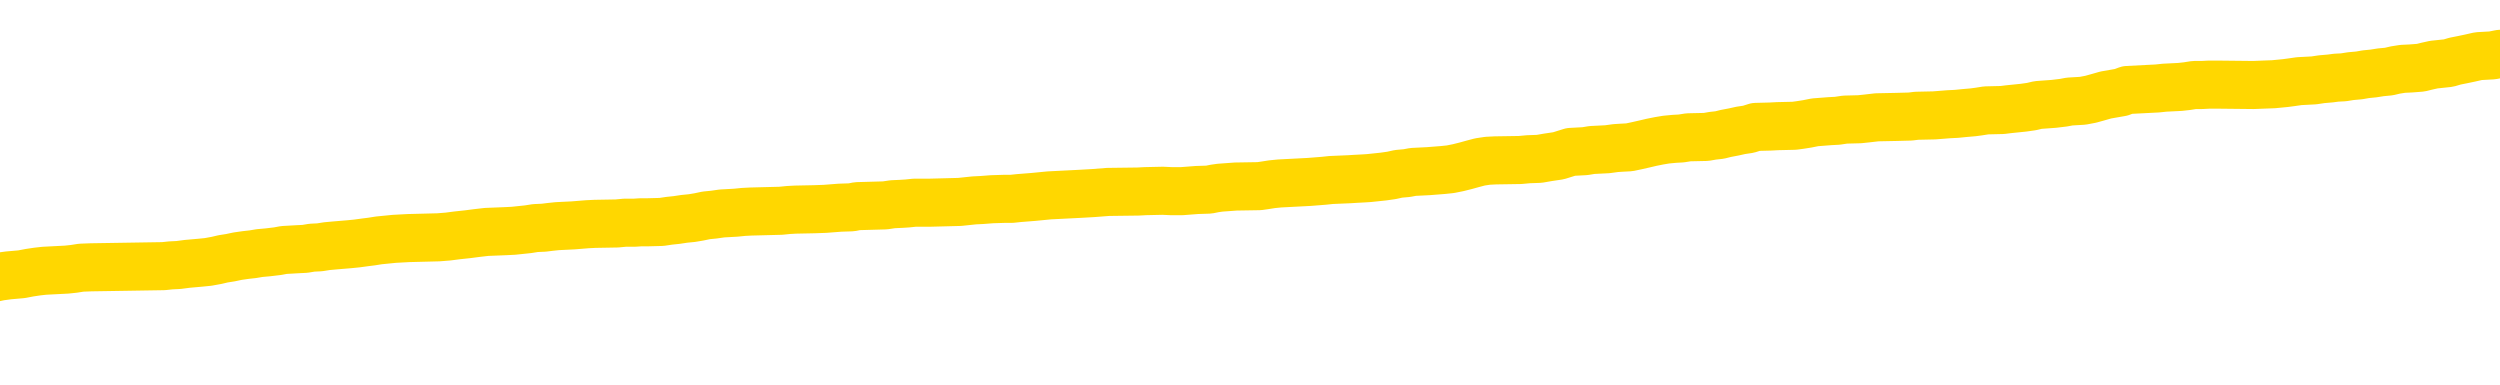 <svg xmlns="http://www.w3.org/2000/svg" version="1.1" viewBox="0 0 6500 1000">
	<path fill="none" stroke="gold" stroke-width="125" stroke-linecap="round" stroke-linejoin="round" d="M0 278718  L-1304524 278718 L-1304339 278717 L-1303849 278714 L-1303556 278713 L-1303244 278711 L-1303010 278709 L-1302957 278707 L-1302897 278704 L-1302744 278703 L-1302704 278700 L-1302571 278699 L-1302278 278698 L-1301738 278698 L-1301128 278697 L-1301080 278697 L-1300439 278695 L-1300406 278695 L-1299881 278695 L-1299748 278694 L-1299358 278691 L-1299030 278689 L-1298912 278686 L-1298701 278684 L-1297984 278684 L-1297414 278683 L-1297307 278683 L-1297133 278681 L-1296911 278679 L-1296510 278678 L-1296484 278675 L-1295556 278672 L-1295469 278670 L-1295386 278667 L-1295316 278665 L-1295019 278664 L-1294867 278661 L-1292977 278662 L-1292876 278662 L-1292614 278662 L-1292320 278664 L-1292179 278661 L-1291930 278661 L-1291894 278660 L-1291736 278658 L-1291272 278656 L-1291019 278655 L-1290807 278652 L-1290556 278651 L-1290207 278650 L-1289280 278647 L-1289186 278645 L-1288775 278643 L-1287604 278641 L-1286415 278639 L-1286323 278637 L-1286296 278634 L-1286029 278632 L-1285730 278629 L-1285602 278627 L-1285564 278624 L-1284750 278624 L-1284366 278625 L-1283305 278627 L-1283244 278627 L-1282979 278652 L-1282508 278676 L-1282315 278700 L-1282052 278725 L-1281715 278723 L-1281579 278722 L-1281124 278721 L-1280380 278719 L-1280363 278718 L-1280198 278716 L-1280129 278716 L-1279613 278714 L-1278585 278714 L-1278388 278713 L-1277900 278712 L-1277538 278711 L-1277129 278711 L-1276744 278712 L-1275040 278712 L-1274942 278712 L-1274870 278712 L-1274809 278712 L-1274625 278711 L-1274288 278711 L-1273648 278709 L-1273571 278708 L-1273509 278708 L-1273323 278707 L-1273243 278707 L-1273066 278705 L-1273047 278704 L-1272817 278704 L-1272429 278703 L-1271540 278703 L-1271501 278702 L-1271413 278700 L-1271385 278698 L-1270377 278697 L-1270227 278694 L-1270203 278693 L-1270070 278691 L-1270031 278690 L-1268772 278689 L-1268714 278689 L-1268175 278688 L-1268122 278688 L-1268076 278688 L-1267680 278686 L-1267541 278685 L-1267341 278684 L-1267194 278684 L-1267030 278684 L-1266753 278685 L-1266394 278685 L-1265842 278684 L-1265197 278683 L-1264938 278680 L-1264784 278679 L-1264383 278678 L-1264343 278676 L-1264223 278675 L-1264161 278676 L-1264147 278676 L-1264053 278676 L-1263760 278675 L-1263609 278670 L-1263278 278667 L-1263200 278665 L-1263125 278664 L-1262898 278660 L-1262832 278657 L-1262604 278655 L-1262551 278652 L-1262387 278651 L-1261381 278650 L-1261198 278648 L-1260647 278647 L-1260254 278645 L-1259856 278643 L-1259006 278641 L-1258928 278639 L-1258349 278638 L-1257907 278638 L-1257666 278637 L-1257509 278637 L-1257108 278634 L-1257088 278634 L-1256643 278633 L-1256237 278632 L-1256102 278629 L-1255926 278627 L-1255790 278624 L-1255540 278622 L-1254540 278620 L-1254458 278619 L-1254322 278618 L-1254284 278617 L-1253394 278615 L-1253178 278614 L-1252735 278613 L-1252617 278612 L-1252561 278610 L-1251884 278610 L-1251784 278609 L-1251755 278609 L-1250413 278608 L-1250008 278606 L-1249968 278605 L-1249040 278604 L-1248942 278603 L-1248809 278601 L-1248405 278600 L-1248378 278599 L-1248285 278598 L-1248069 278596 L-1247658 278594 L-1246504 278591 L-1246213 278589 L-1246184 278586 L-1245576 278585 L-1245326 278582 L-1245306 278581 L-1244377 278580 L-1244325 278577 L-1244203 278576 L-1244185 278573 L-1244030 278572 L-1243854 278570 L-1243718 278568 L-1243661 278567 L-1243553 278566 L-1243468 278565 L-1243235 278563 L-1243160 278562 L-1242851 278561 L-1242734 278559 L-1242564 278558 L-1242473 278557 L-1242370 278557 L-1242347 278556 L-1242270 278556 L-1242172 278553 L-1241805 278552 L-1241700 278551 L-1241197 278549 L-1240745 278548 L-1240707 278547 L-1240683 278545 L-1240642 278544 L-1240513 278543 L-1240412 278542 L-1239971 278540 L-1239689 278539 L-1239096 278538 L-1238966 278537 L-1238691 278534 L-1238539 278533 L-1238386 278532 L-1238301 278529 L-1238223 278528 L-1238037 278526 L-1237986 278526 L-1237959 278525 L-1237879 278524 L-1237856 278523 L-1237573 278520 L-1236969 278518 L-1235973 278516 L-1235675 278515 L-1234942 278514 L-1234697 278512 L-1234607 278511 L-1234030 278510 L-1233331 278509 L-1232579 278507 L-1232261 278506 L-1231878 278504 L-1231801 278502 L-1231166 278501 L-1230981 278500 L-1230893 278500 L-1230763 278500 L-1230451 278498 L-1230401 278497 L-1230259 278496 L-1230238 278495 L-1229270 278493 L-1228724 278492 L-1228246 278492 L-1228185 278492 L-1227861 278492 L-1227840 278491 L-1227778 278491 L-1227568 278490 L-1227491 278488 L-1227436 278487 L-1227414 278486 L-1227374 278485 L-1227359 278483 L-1226601 278482 L-1226585 278481 L-1225786 278479 L-1225633 278478 L-1224728 278477 L-1224222 278476 L-1223992 278473 L-1223951 278473 L-1223836 278472 L-1223659 278471 L-1222905 278472 L-1222770 278471 L-1222606 278469 L-1222288 278468 L-1222112 278465 L-1221090 278463 L-1221066 278460 L-1220815 278459 L-1220602 278457 L-1219968 278455 L-1219730 278453 L-1219698 278450 L-1219520 278448 L-1219439 278445 L-1219350 278444 L-1219285 278441 L-1218845 278439 L-1218822 278438 L-1218281 278436 L-1218025 278435 L-1217530 278434 L-1216653 278432 L-1216616 278431 L-1216563 278430 L-1216522 278429 L-1216405 278427 L-1216129 278426 L-1215921 278424 L-1215724 278421 L-1215701 278419 L-1215651 278416 L-1215611 278415 L-1215534 278413 L-1214936 278411 L-1214876 278410 L-1214772 278408 L-1214618 278407 L-1213986 278406 L-1213306 278405 L-1213003 278402 L-1212656 278401 L-1212458 278399 L-1212410 278397 L-1212090 278396 L-1211462 278394 L-1211315 278393 L-1211279 278392 L-1211221 278391 L-1211145 278388 L-1210903 278388 L-1210815 278387 L-1210721 278385 L-1210427 278384 L-1210293 278383 L-1210233 278382 L-1210196 278379 L-1209924 278379 L-1208918 278378 L-1208742 278377 L-1208691 278377 L-1208399 278375 L-1208206 278373 L-1207873 278372 L-1207367 278370 L-1206805 278368 L-1206790 278365 L-1206773 278364 L-1206673 278361 L-1206558 278359 L-1206519 278356 L-1206481 278355 L-1206416 278355 L-1206388 278354 L-1206249 278355 L-1205956 278355 L-1205906 278355 L-1205801 278355 L-1205536 278354 L-1205071 278352 L-1204927 278352 L-1204872 278350 L-1204815 278349 L-1204624 278347 L-1204259 278346 L-1204044 278346 L-1203850 278346 L-1203792 278346 L-1203733 278344 L-1203579 278342 L-1203309 278341 L-1202879 278347 L-1202864 278347 L-1202787 278346 L-1202723 278345 L-1202593 278336 L-1202570 278335 L-1202286 278333 L-1202238 278332 L-1202183 278331 L-1201721 278330 L-1201682 278330 L-1201641 278328 L-1201451 278327 L-1200971 278326 L-1200484 278325 L-1200467 278323 L-1200429 278322 L-1200173 278321 L-1200095 278318 L-1199866 278317 L-1199850 278314 L-1199555 278312 L-1199113 278311 L-1198666 278309 L-1198161 278308 L-1198007 278307 L-1197721 278305 L-1197681 278303 L-1197350 278302 L-1197128 278300 L-1196611 278298 L-1196535 278297 L-1196287 278294 L-1196093 278292 L-1196033 278290 L-1195256 278289 L-1195182 278289 L-1194952 278288 L-1194935 278288 L-1194873 278286 L-1194678 278285 L-1194214 278285 L-1194190 278284 L-1194061 278284 L-1192760 278284 L-1192743 278284 L-1192666 278283 L-1192572 278283 L-1192355 278283 L-1192203 278281 L-1192025 278283 L-1191971 278284 L-1191684 278285 L-1191644 278285 L-1191274 278285 L-1190834 278285 L-1190651 278285 L-1190330 278284 L-1190035 278284 L-1189589 278281 L-1189517 278280 L-1189055 278278 L-1188617 278276 L-1188435 278275 L-1186981 278272 L-1186849 278271 L-1186392 278269 L-1186166 278267 L-1185779 278265 L-1185263 278262 L-1184309 278260 L-1183514 278257 L-1182840 278256 L-1182414 278253 L-1182103 278252 L-1181873 278248 L-1181190 278245 L-1181177 278241 L-1180967 278236 L-1180945 278234 L-1180771 278232 L-1179821 278231 L-1179553 278228 L-1178737 278227 L-1178427 278224 L-1178389 278223 L-1178332 278220 L-1177715 278219 L-1177077 278217 L-1175451 278215 L-1174777 278214 L-1174135 278214 L-1174058 278214 L-1174001 278214 L-1173966 278214 L-1173937 278213 L-1173825 278210 L-1173808 278209 L-1173785 278208 L-1173631 278206 L-1173578 278204 L-1173500 278203 L-1173381 278201 L-1173283 278200 L-1173166 278199 L-1172896 278196 L-1172626 278195 L-1172609 278192 L-1172409 278191 L-1172262 278189 L-1172035 278187 L-1171901 278186 L-1171593 278185 L-1171533 278184 L-1171179 278181 L-1170831 278180 L-1170730 278179 L-1170666 278176 L-1170606 278175 L-1170221 278172 L-1169840 278171 L-1169736 278170 L-1169476 278168 L-1169205 278166 L-1169046 278165 L-1169013 278163 L-1168951 278162 L-1168810 278161 L-1168626 278159 L-1168581 278158 L-1168293 278158 L-1168277 278157 L-1168044 278157 L-1167983 278156 L-1167945 278156 L-1167365 278154 L-1167231 278153 L-1167208 278148 L-1167190 278139 L-1167172 278129 L-1167156 278119 L-1167132 278109 L-1167116 278101 L-1167094 278092 L-1167078 278083 L-1167054 278078 L-1167038 278073 L-1167016 278069 L-1166999 278067 L-1166950 278063 L-1166878 278059 L-1166844 278053 L-1166820 278048 L-1166784 278043 L-1166743 278038 L-1166706 278035 L-1166690 278030 L-1166666 278026 L-1166629 278024 L-1166612 278020 L-1166589 278017 L-1166571 278015 L-1166552 278012 L-1166536 278010 L-1166507 278006 L-1166481 278002 L-1166436 278001 L-1166419 277998 L-1166377 277997 L-1166329 277994 L-1166259 277992 L-1166243 277989 L-1166227 277987 L-1166165 277986 L-1166126 277984 L-1166087 277983 L-1165921 277982 L-1165856 277980 L-1165840 277979 L-1165795 277977 L-1165737 277975 L-1165524 277974 L-1165491 277973 L-1165449 277972 L-1165370 277970 L-1164833 277969 L-1164755 277968 L-1164651 277965 L-1164562 277964 L-1164386 277963 L-1164035 277961 L-1163879 277960 L-1163442 277959 L-1163285 277958 L-1163155 277956 L-1162451 277954 L-1162250 277953 L-1161289 277950 L-1160807 277949 L-1160708 277949 L-1160616 277947 L-1160371 277946 L-1160297 277945 L-1159855 277942 L-1159759 277941 L-1159744 277940 L-1159727 277939 L-1159703 277937 L-1159237 277936 L-1159020 277935 L-1158880 277933 L-1158586 277932 L-1158498 277931 L-1158456 277930 L-1158427 277928 L-1158254 277927 L-1158195 277926 L-1158119 277925 L-1158038 277923 L-1157969 277923 L-1157659 277922 L-1157574 277921 L-1157360 277919 L-1157325 277918 L-1156642 277917 L-1156543 277916 L-1156338 277914 L-1156291 277913 L-1156013 277912 L-1155951 277911 L-1155934 277908 L-1155856 277907 L-1155548 277904 L-1155523 277903 L-1155470 277900 L-1155447 277899 L-1155324 277898 L-1155189 277895 L-1154944 277894 L-1154819 277894 L-1154172 277893 L-1154156 277893 L-1154131 277893 L-1153951 277890 L-1153875 277889 L-1153783 277888 L-1153355 277886 L-1152939 277885 L-1152546 277883 L-1152468 277881 L-1152449 277880 L-1152085 277879 L-1151849 277878 L-1151621 277876 L-1151308 277875 L-1151230 277874 L-1151149 277871 L-1150971 277869 L-1150955 277867 L-1150690 277865 L-1150610 277864 L-1150380 277862 L-1150154 277861 L-1149838 277861 L-1149663 277860 L-1149302 277860 L-1148910 277859 L-1148841 277856 L-1148777 277855 L-1148636 277852 L-1148585 277851 L-1148483 277848 L-1147981 277847 L-1147784 277846 L-1147537 277845 L-1147352 277843 L-1147052 277842 L-1146976 277841 L-1146810 277838 L-1145926 277837 L-1145897 277834 L-1145774 277832 L-1145195 277831 L-1145117 277829 L-1144404 277829 L-1144092 277829 L-1143879 277829 L-1143862 277829 L-1143476 277829 L-1142951 277827 L-1142504 277826 L-1142175 277824 L-1142022 277823 L-1141696 277823 L-1141518 277822 L-1141436 277822 L-1141230 277819 L-1141055 277818 L-1140126 277817 L-1139236 277815 L-1139197 277814 L-1138969 277814 L-1138590 277813 L-1137802 277812 L-1137568 277810 L-1137492 277809 L-1137135 277808 L-1136563 277805 L-1136296 277804 L-1135910 277803 L-1135806 277803 L-1135636 277803 L-1135017 277803 L-1134806 277803 L-1134498 277803 L-1134445 277801 L-1134318 277800 L-1134265 277799 L-1134145 277798 L-1133809 277795 L-1132850 277794 L-1132719 277791 L-1132517 277790 L-1131886 277789 L-1131574 277787 L-1131160 277786 L-1131133 277785 L-1130988 277784 L-1130568 277782 L-1129235 277782 L-1129188 277781 L-1129060 277779 L-1129043 277777 L-1128465 277775 L-1128259 277773 L-1128229 277772 L-1128189 277771 L-1128131 277770 L-1128094 277768 L-1128015 277767 L-1127873 277766 L-1127418 277765 L-1127300 277763 L-1127015 277762 L-1126642 277761 L-1126546 277760 L-1126219 277758 L-1125864 277757 L-1125694 277756 L-1125647 277754 L-1125538 277753 L-1125449 277752 L-1125421 277751 L-1125345 277748 L-1125042 277747 L-1125008 277744 L-1124936 277743 L-1124568 277742 L-1124233 277740 L-1124152 277740 L-1123932 277739 L-1123761 277738 L-1123733 277737 L-1123236 277735 L-1122687 277733 L-1121806 277732 L-1121708 277729 L-1121631 277728 L-1121356 277726 L-1121109 277724 L-1121035 277723 L-1120973 277720 L-1120855 277719 L-1120812 277718 L-1120702 277716 L-1120625 277714 L-1119925 277713 L-1119679 277711 L-1119639 277710 L-1119483 277709 L-1118884 277709 L-1118657 277709 L-1118565 277709 L-1118090 277709 L-1117492 277706 L-1116973 277705 L-1116952 277704 L-1116806 277702 L-1116486 277702 L-1115944 277702 L-1115712 277702 L-1115542 277702 L-1115055 277701 L-1114828 277700 L-1114743 277699 L-1114397 277697 L-1114071 277697 L-1113548 277696 L-1113220 277695 L-1112620 277693 L-1112422 277691 L-1112370 277690 L-1112330 277688 L-1112048 277687 L-1111364 277685 L-1111054 277683 L-1111029 277681 L-1110838 277680 L-1110615 277678 L-1110529 277677 L-1109865 277674 L-1109841 277673 L-1109619 277671 L-1109289 277669 L-1108937 277667 L-1108732 277666 L-1108500 277663 L-1108242 277662 L-1108052 277659 L-1108005 277658 L-1107778 277657 L-1107743 277655 L-1107587 277654 L-1107373 277653 L-1107199 277652 L-1107108 277650 L-1106831 277649 L-1106587 277648 L-1106272 277646 L-1105846 277646 L-1105808 277646 L-1105325 277646 L-1105092 277646 L-1104880 277645 L-1104654 277644 L-1104104 277644 L-1103857 277643 L-1103023 277643 L-1102967 277641 L-1102945 277640 L-1102787 277639 L-1102326 277638 L-1102285 277636 L-1101945 277634 L-1101812 277633 L-1101589 277631 L-1101017 277630 L-1100545 277629 L-1100350 277627 L-1100158 277626 L-1099968 277625 L-1099866 277624 L-1099498 277622 L-1099452 277621 L-1099370 277620 L-1098077 277619 L-1098028 277617 L-1097760 277617 L-1097615 277617 L-1097064 277617 L-1096947 277616 L-1096866 277615 L-1096506 277613 L-1096283 277612 L-1096001 277611 L-1095672 277608 L-1095164 277607 L-1095052 277606 L-1094973 277605 L-1094809 277603 L-1094514 277603 L-1094046 277603 L-1093849 277605 L-1093798 277605 L-1093149 277603 L-1093027 277602 L-1092573 277602 L-1092537 277601 L-1092069 277600 L-1091958 277598 L-1091942 277597 L-1091726 277597 L-1091545 277596 L-1091013 277596 L-1089983 277596 L-1089784 277594 L-1089326 277593 L-1088377 277591 L-1088279 277589 L-1087925 277587 L-1087864 277586 L-1087850 277584 L-1087814 277583 L-1087445 277582 L-1087325 277580 L-1087083 277579 L-1086919 277578 L-1086732 277577 L-1086611 277575 L-1085540 277573 L-1084682 277572 L-1084470 277569 L-1084373 277568 L-1084199 277565 L-1083865 277564 L-1083793 277563 L-1083736 277561 L-1083560 277561 L-1083172 277560 L-1082936 277559 L-1082825 277558 L-1082708 277556 L-1081727 277555 L-1081702 277554 L-1081107 277551 L-1081075 277551 L-1080926 277550 L-1080642 277549 L-1079730 277549 L-1078784 277549 L-1078631 277547 L-1078528 277547 L-1078397 277546 L-1078254 277545 L-1078227 277544 L-1078113 277542 L-1077895 277541 L-1077213 277540 L-1077084 277539 L-1076781 277537 L-1076541 277535 L-1076208 277533 L-1075569 277532 L-1075227 277530 L-1075165 277528 L-1075010 277528 L-1074088 277528 L-1073618 277528 L-1073574 277528 L-1073561 277527 L-1073520 277526 L-1073498 277525 L-1073471 277523 L-1073327 277522 L-1072904 277521 L-1072569 277521 L-1072378 277520 L-1071950 277520 L-1071762 277518 L-1071373 277516 L-1070838 277514 L-1070466 277513 L-1070444 277513 L-1070194 277512 L-1070076 277511 L-1070000 277509 L-1069865 277508 L-1069825 277507 L-1069745 277506 L-1069351 277504 L-1068855 277503 L-1068743 277500 L-1068570 277499 L-1068262 277498 L-1067814 277497 L-1067491 277495 L-1067349 277493 L-1066922 277490 L-1066768 277488 L-1066713 277485 L-1065899 277484 L-1065880 277483 L-1065508 277481 L-1065451 277481 L-1064322 277480 L-1064254 277480 L-1063696 277479 L-1063501 277478 L-1063365 277476 L-1063131 277475 L-1062784 277474 L-1062750 277471 L-1062714 277470 L-1062646 277467 L-1062297 277466 L-1062125 277465 L-1061640 277464 L-1061624 277462 L-1061299 277461 L-1061141 277460 L-1060000 277457 L-1059976 277456 L-1059784 277453 L-1059590 277452 L-1059340 277451 L-1059323 277450 L-1058303 277448 L-1058005 277447 L-1057930 277446 L-1057793 277443 L-1057618 277442 L-1057041 277440 L-1056825 277438 L-1056762 277437 L-1056631 277436 L-1056594 277433 L-1056071 277432 L-1055933 277932 L-1055919 277932 L-1055896 277932 L-1055875 277932 L-1055648 277431 L-1054872 277431 L-1054831 277431 L-1054463 277431 L-1054385 277429 L-1054333 277428 L-1053660 277427 L-1052917 277426 L-1052492 277426 L-1052045 277424 L-1050983 277423 L-1050671 277420 L-1050261 277420 L-1050189 277419 L-1049665 277419 L-1049570 277419 L-1049553 277419 L-1049108 277418 L-1048922 277415 L-1048142 277413 L-1047470 277412 L-1047058 277408 L-1046826 277405 L-1046685 277404 L-1046603 277401 L-1046583 277400 L-1046507 277400 L-1046379 277399 L-1046062 277400 L-1045838 277400 L-1045513 277399 L-1045451 277399 L-1045081 277399 L-1045048 277399 L-1044839 277399 L-1044171 277399 L-1044094 277399 L-1043936 277396 L-1043825 277396 L-1043499 277395 L-1043344 277394 L-1043003 277394 L-1042946 277391 L-1042608 277389 L-1042404 277387 L-1042351 277385 L-1040975 277384 L-1040845 277382 L-1040412 277381 L-1040091 277380 L-1039264 277377 L-1039140 277376 L-1038409 277374 L-1038254 277371 L-1038213 277370 L-1038159 277368 L-1038136 277367 L-1038022 277366 L-1037726 277365 L-1037436 277363 L-1037381 277362 L-1037261 277361 L-1037230 277360 L-1037131 277358 L-1036687 277358 L-1036535 277357 L-1035700 277357 L-1035158 277356 L-1034823 277356 L-1034808 277354 L-1034732 277353 L-1034616 277352 L-1034421 277351 L-1034157 277349 L-1033322 277348 L-1033226 277347 L-1032704 277346 L-1032663 277344 L-1032563 277343 L-1031735 277343 L-1031600 277342 L-1031261 277342 L-1030707 277340 L-1030328 277339 L-1030165 277338 L-1029855 277337 L-1029042 277335 L-1028736 277334 L-1028468 277334 L-1028146 277334 L-1027825 277335 L-1027550 277335 L-1026721 277333 L-1026626 277332 L-1026534 277328 L-1026429 277324 L-1026042 277320 L-1025562 277318 L-1025546 277316 L-1025427 277315 L-1025059 277313 L-1024964 277311 L-1024130 277309 L-1024053 277307 L-1023754 277306 L-1023663 277305 L-1023256 277302 L-1023146 277300 L-1022446 277299 L-1021973 277297 L-1021913 277296 L-1021694 277294 L-1021421 277292 L-1021308 277291 L-1020280 277290 L-1019894 277288 L-1019874 277287 L-1019541 277286 L-1019296 277285 L-1018863 277283 L-1018753 277282 L-1018635 277281 L-1018183 277278 L-1017593 277277 L-1017256 277276 L-1015364 277274 L-1015250 277272 L-1015038 277271 L-1013720 277269 L-1013613 276984 L-1013547 276702 L-1013511 276442 L-1013449 276442 L-1012950 276725 L-1012275 277004 L-1012253 277262 L-1011983 277259 L-1011014 277259 L-1010325 277258 L-1010163 277257 L-1009622 277255 L-1009533 277254 L-1008513 277253 L-1007566 277250 L-1007200 277252 L-1007097 277253 L-1006509 277253 L-1006450 277253 L-1006349 277252 L-1005909 277249 L-1005801 277248 L-1005360 277247 L-1004360 277243 L-1004103 277239 L-1004001 277235 L-1003870 277233 L-1003504 277230 L-1002923 277227 L-1002892 277226 L-1002576 277225 L-1000593 277224 L-1000478 277222 L-1000410 277222 L-1000051 277221 L-998433 277220 L-998255 277220 L-998111 277220 L-997288 277221 L-997236 277222 L-997181 277222 L-996747 277222 L-995767 277224 L-995693 277224 L-994608 277222 L-994395 277222 L-993679 277220 L-993290 277219 L-993072 277216 L-992752 277214 L-992258 277211 L-992131 277210 L-991902 277207 L-991669 277205 L-991610 277203 L-991321 277202 L-991049 277200 L-990019 277198 L-988354 277197 L-987934 277196 L-987797 277194 L-987641 277194 L-987336 277193 L-987108 277191 L-986949 277189 L-986790 277187 L-986621 277184 L-986573 277183 L-986520 277182 L-986498 277182 L-986112 277181 L-985863 277181 L-985592 277181 L-985431 277181 L-985342 277181 L-983683 277181 L-983518 277182 L-983138 277181 L-982678 277181 L-982068 277178 L-980975 277177 L-980544 277175 L-980513 277174 L-980450 277173 L-980433 277172 L-978729 277170 L-978687 277169 L-978221 277168 L-978034 277167 L-978002 277164 L-977406 277163 L-977357 277161 L-977034 277160 L-976983 277159 L-976773 277158 L-976755 277156 L-976488 277154 L-976436 277153 L-975967 277151 L-975456 277149 L-975378 277149 L-975084 277147 L-975067 277146 L-975028 277145 L-974957 277144 L-974800 277142 L-973854 277142 L-973798 277142 L-973277 277142 L-973084 277141 L-972983 277141 L-972758 277140 L-972248 277140 L-971860 277174 L-971790 277174 L-971442 277173 L-971085 277172 L-969956 277135 L-969904 277132 L-969678 277131 L-969644 277130 L-969519 277127 L-969421 277127 L-969156 277127 L-968416 277128 L-967837 277128 L-967544 277128 L-966838 277128 L-966659 277127 L-966636 277127 L-966000 277126 L-965689 277125 L-965292 277125 L-965263 277123 L-965242 277122 L-965088 277121 L-964403 277121 L-964386 277121 L-964046 277121 L-963774 277120 L-963737 277118 L-963680 277116 L-963659 277114 L-963587 277113 L-963255 277112 L-963148 277111 L-963120 277108 L-962922 277107 L-962769 277106 L-961901 277104 L-961338 277102 L-961322 277102 L-961221 277101 L-961119 277102 L-960972 277102 L-960894 277102 L-960856 277101 L-960801 277099 L-960727 277098 L-960582 277097 L-960101 277097 L-959696 277095 L-958830 277097 L-958810 277097 L-958552 277097 L-958476 277097 L-958447 277095 L-958436 277093 L-958419 277092 L-958126 277090 L-958087 277089 L-958015 277088 L-957941 277087 L-957736 277085 L-957576 277081 L-957275 277078 L-957197 277073 L-957180 277069 L-956964 277066 L-956733 277066 L-956623 277067 L-956253 277069 L-956095 277069 L-955863 277069 L-955695 277069 L-955550 277067 L-955418 277066 L-954142 277064 L-953738 277061 L-953678 277060 L-953561 277057 L-953136 277056 L-953120 277054 L-953058 277052 L-952785 277050 L-952673 277048 L-952390 277046 L-952113 277045 L-951688 277042 L-951666 277041 L-951587 277040 L-951462 277038 L-950875 277037 L-950484 277036 L-950148 277034 L-949559 277033 L-949457 277033 L-949287 277032 L-949150 277032 L-948323 277031 L-947137 277029 L-947101 277028 L-947046 277028 L-946825 277027 L-946620 277027 L-946466 277027 L-946209 277026 L-946133 277024 L-945590 277023 L-945553 277022 L-945305 277021 L-944917 277019 L-944091 277018 L-943733 277017 L-943423 277017 L-943165 277015 L-942941 277014 L-942535 277013 L-942418 277012 L-942235 277010 L-942182 277010 L-941993 277009 L-941823 277008 L-941794 277007 L-941513 277005 L-941203 277004 L-941065 277003 L-940755 277001 L-940561 277001 L-940546 277000 L-939827 277000 L-939693 276998 L-939395 276996 L-939305 276995 L-938704 276995 L-938666 276994 L-938587 276993 L-937967 276991 L-937816 276989 L-937775 276988 L-937464 276986 L-937273 276985 L-937080 276982 L-937024 276980 L-936715 276979 L-936663 276977 L-936608 276979 L-936583 276979 L-936458 276979 L-935647 276977 L-935571 276976 L-935030 276975 L-934761 276974 L-934102 276972 L-933194 276971 L-932953 276970 L-932421 276968 L-932204 276967 L-931096 276968 L-931046 276968 L-930270 276968 L-929722 276967 L-929611 276966 L-929459 276963 L-929403 276962 L-929238 276961 L-928861 276960 L-928413 276958 L-928358 276957 L-928204 276956 L-927524 276954 L-927304 276953 L-926786 276952 L-925937 276949 L-925921 276948 L-924130 276947 L-923576 276946 L-923458 276944 L-922453 276943 L-922416 276942 L-922183 276942 L-922091 276942 L-922051 276942 L-921719 276941 L-921367 276939 L-921102 276937 L-920815 276935 L-920504 276933 L-920250 276930 L-920156 276929 L-919666 276928 L-919459 276927 L-918893 276925 L-918779 276927 L-918428 276925 L-918377 276925 L-918336 276925 L-917733 276923 L-916999 276920 L-916418 276918 L-916182 276915 L-915642 276911 L-915489 276909 L-914988 276908 L-914778 276905 L-914755 276905 L-914696 276904 L-913734 276904 L-913556 276902 L-913114 276901 L-913090 276899 L-912935 276897 L-912853 276897 L-912703 276899 L-912056 276899 L-912006 276897 L-910886 276896 L-909902 276895 L-909841 276894 L-909120 276892 L-908255 276891 L-907876 276890 L-907658 276890 L-906898 276888 L-906846 276887 L-906537 276885 L-905686 276885 L-905492 276883 L-905316 276882 L-905091 276882 L-904965 276881 L-904773 276881 L-904540 276880 L-904370 276881 L-904084 276880 L-903805 276880 L-903722 276878 L-903551 276877 L-903535 276874 L-903380 276873 L-903341 276872 L-902566 276871 L-902489 276871 L-902257 276868 L-901830 276867 L-901485 276866 L-900902 276864 L-900633 276864 L-900374 276864 L-900244 276862 L-900228 276861 L-900114 276859 L-900091 276858 L-899857 276857 L-899821 276855 L-898504 276855 L-898449 276854 L-897770 276852 L-897197 276852 L-897072 276852 L-896919 276852 L-896842 276852 L-896530 276849 L-896257 276848 L-896168 276845 L-896066 276845 L-895138 276844 L-895062 276844 L-894698 276844 L-894673 276843 L-894637 276841 L-893861 276839 L-893769 276838 L-893629 276836 L-893228 276835 L-892966 276835 L-892723 276836 L-892508 276835 L-892428 276835 L-892352 276835 L-892275 276835 L-892088 276836 L-892022 276836 L-891772 276836 L-891717 276835 L-891580 276834 L-891500 276831 L-891387 276830 L-891163 276829 L-890999 276828 L-890958 276826 L-890789 276825 L-890418 276824 L-890403 276822 L-890287 276821 L-889566 276820 L-889530 276819 L-889397 276819 L-889049 276817 L-888638 276817 L-888602 276817 L-888524 276816 L-888485 276815 L-888121 276814 L-887916 276812 L-887901 276811 L-887556 276810 L-887207 276810 L-886882 276810 L-886780 276808 L-886627 276808 L-886433 276807 L-886201 276807 L-886109 276807 L-885953 276807 L-885876 276807 L-885835 276806 L-885722 276805 L-885698 276803 L-885448 276803 L-885309 276801 L-884731 276797 L-883903 276794 L-883415 276792 L-883294 276791 L-883255 276789 L-883242 276788 L-883090 276786 L-882989 276783 L-882756 276782 L-882366 276779 L-882062 276778 L-882046 276777 L-881875 276775 L-881637 276773 L-881040 276773 L-880436 276772 L-880397 276772 L-880356 276772 L-880203 276770 L-880150 276769 L-880088 276768 L-880019 276767 L-879965 276764 L-879940 276763 L-879893 276761 L-879798 276759 L-879661 276758 L-879508 276756 L-879376 276755 L-879335 276755 L-879299 276754 L-879237 276753 L-878964 276750 L-878650 276749 L-878609 276746 L-878524 276745 L-878346 276744 L-878109 276742 L-877751 276741 L-877721 276740 L-877152 276739 L-877029 276737 L-876793 276736 L-876770 276736 L-876489 276735 L-876204 276735 L-875948 276735 L-875376 276734 L-875080 276732 L-875004 276731 L-874305 276730 L-874227 276728 L-874192 276727 L-874166 276726 L-874114 276723 L-873920 276722 L-873780 276720 L-873744 276718 L-873704 276717 L-873108 276716 L-872876 276715 L-872593 276723 L-872538 276731 L-872464 276740 L-872386 276748 L-872150 276745 L-871906 276744 L-871771 276742 L-871664 276741 L-871584 276740 L-871197 276737 L-871070 276736 L-870918 276735 L-870880 276734 L-870734 276732 L-870512 276731 L-870339 276730 L-870270 276728 L-869448 276726 L-869432 276726 L-869137 276725 L-868350 276723 L-868040 276723 L-867894 276722 L-867665 276721 L-867465 276718 L-866528 276717 L-866491 276716 L-866468 276715 L-866428 276712 L-866159 276711 L-865562 276709 L-865499 276708 L-865463 276707 L-865446 276706 L-864751 276706 L-864550 276706 L-864518 276706 L-864185 276706 L-864077 276704 L-863452 276702 L-862948 276701 L-862911 276698 L-862469 276698 L-862372 276697 L-862214 276697 L-861900 276697 L-861888 276697 L-861448 276698 L-860966 276699 L-860837 276699 L-860517 276699 L-860448 276698 L-860144 276698 L-859968 276697 L-859775 276695 L-859532 276693 L-859334 276690 L-859309 276688 L-858731 276687 L-858661 276685 L-858251 276684 L-858197 276683 L-858151 276681 L-857787 276680 L-857640 276679 L-857435 276678 L-857339 276678 L-857184 276676 L-857122 276675 L-856974 276673 L-856874 276671 L-856317 276671 L-856295 276674 L-856123 276675 L-855581 276676 L-855520 276676 L-855466 276674 L-855437 276671 L-855366 276670 L-855350 276668 L-855286 276666 L-855250 276664 L-855095 276662 L-854769 276661 L-854203 276660 L-854189 276659 L-854127 276656 L-854025 276654 L-853979 276654 L-853736 276652 L-853314 276652 L-853160 276652 L-851418 276650 L-850876 276648 L-849933 276647 L-849524 276646 L-848982 276643 L-848786 276642 L-848617 276641 L-848322 276640 L-848207 276638 L-848192 276638 L-848037 276637 L-847897 276636 L-847820 276633 L-847689 276633 L-847341 276633 L-846970 276635 L-846372 276635 L-846196 276635 L-846040 276633 L-845771 276632 L-845620 276632 L-845329 276636 L-845305 276638 L-845222 276641 L-844994 276643 L-844295 276642 L-844168 276641 L-843737 276640 L-843643 276638 L-842438 276638 L-842389 276637 L-842095 276637 L-841692 276636 L-841416 276633 L-841397 276632 L-841279 276631 L-841203 276629 L-841021 276628 L-840541 276627 L-840090 276624 L-839680 276623 L-839649 276622 L-839231 276621 L-839117 276621 L-838999 276621 L-838984 276621 L-838789 276619 L-838768 276617 L-838536 276615 L-838092 276614 L-837773 276612 L-837308 276612 L-837143 276610 L-836988 276609 L-836832 276609 L-836379 276609 L-836060 276609 L-836005 276610 L-835634 276610 L-835596 276612 L-835269 276612 L-835153 276610 L-835054 276609 L-834728 276607 L-834341 276605 L-834080 276604 L-833722 276601 L-833465 276600 L-831295 276599 L-831246 276598 L-831223 276596 L-830812 276596 L-830750 276596 L-830680 276598 L-830449 276598 L-830138 276596 L-829835 276594 L-829791 276593 L-829483 276591 L-829350 276590 L-829133 276589 L-828421 276588 L-828266 276588 L-828128 276586 L-827979 276586 L-827958 276586 L-827764 276585 L-827738 276584 L-827647 276582 L-827625 276581 L-827609 276580 L-827509 276579 L-826580 276577 L-826122 276577 L-825030 276575 L-824608 276575 L-824204 276574 L-824165 276572 L-823911 276571 L-823137 276568 L-823121 276567 L-823096 276566 L-822903 276565 L-822167 276563 L-821898 276562 L-821857 276561 L-821458 276558 L-821433 276557 L-820644 276556 L-819964 276555 L-818593 276553 L-818323 276552 L-818274 276551 L-817737 276548 L-817704 276547 L-817602 276544 L-817278 276543 L-817199 276542 L-816930 276542 L-816017 276541 L-815879 276541 L-815630 276538 L-815084 276538 L-814662 276537 L-814469 276535 L-814454 276535 L-814316 276533 L-814222 276532 L-814095 276530 L-813835 276529 L-813810 276527 L-813719 276525 L-813409 276524 L-813348 276523 L-813231 276523 L-812882 276523 L-812071 276523 L-811840 276520 L-811011 276520 L-810778 276518 L-810562 276516 L-810043 276516 L-809405 276515 L-808989 276514 L-808667 276513 L-808186 276511 L-807760 276511 L-807699 276510 L-807351 276510 L-807310 276509 L-807296 276508 L-807197 276505 L-807151 276505 L-806666 276504 L-805865 276504 L-805530 276504 L-804449 276502 L-803969 276501 L-803946 276500 L-803806 276499 L-803250 276497 L-802553 276496 L-802245 276495 L-802023 276494 L-801918 276492 L-801815 276490 L-801144 276488 L-801050 276487 L-801028 276487 L-800951 276486 L-800773 276486 L-800601 276486 L-800420 276485 L-800407 276483 L-800331 276482 L-800166 276481 L-799651 276480 L-799635 276478 L-799495 276478 L-799132 276477 L-799108 276477 L-798978 276476 L-798953 276475 L-798591 276473 L-798065 276471 L-797972 276469 L-797756 276467 L-797663 276466 L-797638 276464 L-797174 276463 L-797097 276463 L-796695 276462 L-796244 276462 L-794992 276461 L-794954 276459 L-794522 276458 L-794489 276457 L-793770 276455 L-793594 276454 L-793458 276453 L-793152 276452 L-793097 276450 L-793072 276448 L-793056 276445 L-792881 276444 L-792692 276443 L-792184 276443 L-791810 276433 L-791472 276421 L-791433 276411 L-790714 276402 L-790621 276401 L-790582 276400 L-790040 276400 L-790017 276398 L-789615 276397 L-789189 276396 L-788918 276396 L-788738 276395 L-788493 276392 L-788469 276391 L-788413 276388 L-787796 276387 L-787293 276386 L-786906 276386 L-786287 276387 L-786071 276387 L-785916 276388 L-784624 276386 L-784524 276384 L-784082 276382 L-783751 276381 L-783450 276378 L-783208 276377 L-782473 276374 L-781894 276373 L-781064 276372 L-780964 276370 L-780406 276369 L-780268 276368 L-778627 276367 L-778566 276367 L-778472 276367 L-777505 276367 L-777327 276365 L-777040 276365 L-776822 276365 L-776744 276364 L-776473 276364 L-776358 276363 L-776205 276362 L-775894 276360 L-775816 276359 L-775725 276359 L-775648 276358 L-775531 276358 L-775352 276356 L-775260 276355 L-775222 276354 L-774719 276354 L-774500 276353 L-774371 276353 L-774216 276351 L-774161 276350 L-774037 276350 L-773652 276349 L-773143 276348 L-773071 276346 L-772591 276345 L-772514 276344 L-772413 276344 L-772180 276342 L-771715 276342 L-771485 276342 L-771469 276342 L-771237 276342 L-771082 276342 L-771020 276342 L-770827 276341 L-770557 276339 L-769805 276337 L-768852 276337 L-768816 276336 L-768591 276336 L-768151 276336 L-767870 276334 L-767522 276332 L-766453 276331 L-765525 276331 L-765394 276331 L-765348 276331 L-765278 276330 L-765124 276330 L-765046 276327 L-764873 276325 L-764438 276322 L-764234 276321 L-764173 276318 L-763591 276317 L-763437 276315 L-763321 276313 L-763281 276312 L-763111 276311 L-762974 276309 L-762764 276307 L-762686 276306 L-762663 276304 L-762454 276302 L-762044 276301 L-762020 276299 L-761796 276298 L-761651 276297 L-761616 276295 L-761603 276294 L-761580 276293 L-761347 276292 L-761162 276290 L-760944 276289 L-760919 276288 L-760230 276287 L-760126 276285 L-760091 276284 L-760070 276283 L-759876 276282 L-759823 276280 L-759706 276278 L-759624 276278 L-759513 276276 L-759199 276275 L-758739 276274 L-758484 276273 L-758250 276270 L-758120 276269 L-757768 276268 L-757709 276266 L-757556 276265 L-756984 276262 L-756897 276261 L-756744 276259 L-756448 276256 L-756078 276254 L-755775 276251 L-755698 276250 L-755293 276249 L-755125 276249 L-754981 276249 L-754441 276249 L-754381 276249 L-754365 276246 L-754199 276245 L-753993 276243 L-753918 276243 L-753825 276242 L-753415 276241 L-753400 276240 L-753376 276240 L-753183 276238 L-753107 276250 L-752936 276261 L-752874 276271 L-752858 276283 L-752344 276282 L-752122 276280 L-751504 276278 L-751250 276276 L-751056 276275 L-751017 276274 L-750943 276274 L-750878 276274 L-750228 276274 L-750189 276275 L-750015 276275 L-749949 276275 L-749275 276275 L-748886 276273 L-748624 276271 L-748386 276270 L-748308 276268 L-748293 276265 L-748091 276264 L-747720 276261 L-747495 276260 L-746859 276259 L-746839 276259 L-746452 276257 L-746358 276257 L-746300 276256 L-746024 276255 L-745715 276255 L-745637 276254 L-744786 276255 L-744444 276261 L-744007 276269 L-743573 276275 L-743078 276282 L-742928 276280 L-742660 276282 L-741422 276283 L-741365 276285 L-739601 276287 L-739411 276285 L-738401 276284 L-738250 276283 L-737874 276285 L-737553 276288 L-736948 276290 L-736878 276293 L-736701 276292 L-735873 276290 L-735734 276289 L-735347 276288 L-735163 276287 L-735119 276285 L-734999 276284 L-734789 276283 L-734342 276280 L-733994 276279 L-733862 276278 L-733453 276276 L-733102 276276 L-732817 276275 L-732624 276274 L-732469 276274 L-732305 276273 L-732237 276271 L-732137 276271 L-731903 276270 L-731787 276270 L-731734 276269 L-731192 276269 L-730728 276268 L-729546 276268 L-729412 276268 L-729388 276268 L-729335 276268 L-728667 276268 L-727632 276265 L-727439 276264 L-727259 276262 L-727107 276262 L-727067 276261 L-727052 276261 L-726990 276260 L-726665 276259 L-725505 276257 L-725311 276256 L-725134 276255 L-724020 276254 L-723160 276252 L-723054 276252 L-722580 276251 L-722388 276251 L-720066 276250 L-719988 276249 L-719867 276246 L-719833 276245 L-719795 276242 L-719701 276238 L-719485 276236 L-718904 276233 L-718518 276232 L-717745 276231 L-717667 276229 L-716970 276229 L-716428 276229 L-716387 276228 L-716257 276228 L-715793 276227 L-715754 276226 L-715620 276224 L-715252 276223 L-715222 276222 L-715072 276222 L-714671 276221 L-712847 276222 L-712040 276221 L-711322 276221 L-711305 276221 L-710991 276218 L-710430 276217 L-709928 276215 L-709409 276214 L-709388 276213 L-707644 276212 L-707475 276210 L-707279 276209 L-706385 276208 L-705867 276205 L-705656 276204 L-705398 276203 L-704689 276202 L-703739 276200 L-703080 276199 L-703041 276196 L-702755 276195 L-702672 276194 L-702577 276194 L-702445 276193 L-702368 276193 L-701633 276193 L-701295 276191 L-701246 276193 L-700990 276193 L-700704 276191 L-700278 276191 L-699698 276190 L-699439 276190 L-699288 276189 L-699040 276189 L-699002 276189 L-698205 276188 L-698167 276186 L-697990 276186 L-697581 276184 L-697352 276184 L-697276 276184 L-697145 276184 L-697028 276182 L-696680 276181 L-696617 276180 L-696464 276179 L-695724 276177 L-695612 276176 L-695442 276175 L-695403 276174 L-695108 276174 L-694707 276174 L-694531 276174 L-694436 276174 L-694127 276172 L-693325 276171 L-692867 276169 L-692347 276167 L-691858 276166 L-691163 276165 L-690116 276163 L-689847 276163 L-689793 276162 L-689633 276162 L-689381 276162 L-689135 276161 L-689056 276160 L-688842 276157 L-688530 276156 L-688067 276153 L-688052 276152 L-687756 276152 L-687743 276151 L-686752 276149 L-686079 276148 L-685744 276146 L-685128 276146 L-684991 276144 L-684352 276143 L-684222 276142 L-683271 276139 L-683172 276137 L-682612 276136 L-682203 276136 L-681775 276136 L-681684 276134 L-680849 276134 L-680486 276134 L-680446 276136 L-680314 276137 L-680137 276137 L-679921 276137 L-679867 276136 L-679710 276133 L-679457 276132 L-678357 276130 L-678280 276129 L-678060 276128 L-677929 276125 L-677893 276124 L-677699 276123 L-677600 276122 L-677116 276120 L-676832 276119 L-676672 276118 L-676577 276115 L-676305 276114 L-676035 276113 L-676019 276108 L-675881 276104 L-675743 276100 L-675416 276095 L-675107 276092 L-675066 276091 L-674990 276089 L-674875 276087 L-674025 276085 L-673698 276083 L-673367 276082 L-673234 276082 L-673018 276082 L-673002 276082 L-672321 276082 L-672228 276080 L-672204 276078 L-672189 276076 L-672150 276075 L-671738 276072 L-671469 276071 L-671429 276069 L-671061 276069 L-670851 276068 L-669768 276068 L-669752 276067 L-669723 276066 L-669703 276066 L-669326 276063 L-669071 276062 L-668823 276059 L-668684 276057 L-668552 276056 L-668220 276054 L-668127 276053 L-668066 276052 L-667508 276050 L-667447 276049 L-667291 276048 L-667096 276047 L-666904 276045 L-666889 276044 L-666850 276043 L-666811 276042 L-666540 276040 L-666417 276039 L-666385 276038 L-666285 276038 L-666130 276038 L-665989 276038 L-665704 276036 L-665379 276036 L-664683 276035 L-664660 276035 L-664151 276035 L-663305 276035 L-662942 276034 L-662787 276033 L-662183 276033 L-662013 276033 L-661953 276033 L-661897 276031 L-660842 276030 L-660823 276030 L-659918 276030 L-659896 276030 L-659729 276029 L-659487 276029 L-659437 276028 L-659382 276025 L-659245 276024 L-659205 276022 L-658277 276021 L-658222 276021 L-658100 276021 L-658028 276021 L-657912 276021 L-657734 276022 L-656751 276021 L-656612 276021 L-656494 276019 L-656200 276016 L-655953 276015 L-655916 276014 L-655861 276015 L-655840 276015 L-655707 276015 L-655628 276015 L-655490 276014 L-654867 276014 L-654701 276012 L-654236 276012 L-654060 276010 L-654043 276009 L-653983 276007 L-653866 276006 L-653384 276005 L-652688 276003 L-652315 276002 L-652146 276001 L-651180 276000 L-651025 275998 L-650847 275998 L-650755 275997 L-650499 275997 L-650329 275997 L-649682 275996 L-649671 275996 L-649091 275995 L-648953 275995 L-648897 275992 L-648162 275991 L-648124 275989 L-648046 275989 L-647404 275988 L-646630 275988 L-646537 275987 L-646488 275987 L-646473 275986 L-646437 275986 L-646421 275983 L-646358 275982 L-646342 275981 L-646322 275981 L-646167 275979 L-646128 275978 L-646112 275977 L-646073 275976 L-645933 275974 L-645857 275973 L-645492 275972 L-645144 275970 L-644371 275969 L-643768 275968 L-643572 275967 L-643342 275967 L-643204 275965 L-642566 275965 L-642277 275964 L-642255 275964 L-641795 275963 L-641562 275963 L-641507 275962 L-641469 275960 L-640966 275959 L-640416 275958 L-639628 275956 L-638505 275956 L-637610 275955 L-637522 275955 L-637223 275954 L-637151 275953 L-637035 275951 L-635859 275950 L-635511 275949 L-635488 275948 L-634969 275946 L-634822 275945 L-634714 275944 L-634505 275943 L-634350 275941 L-634327 275940 L-634133 275939 L-634057 275937 L-633913 275936 L-633112 275935 L-632966 275934 L-632686 275932 L-632509 275931 L-632199 275930 L-631387 275929 L-630459 275929 L-628867 275927 L-628624 275926 L-627983 275925 L-627787 275923 L-627709 275922 L-627192 275921 L-626960 275921 L-626937 275920 L-626805 275920 L-626466 275918 L-626455 275917 L-626239 275916 L-626202 275915 L-625660 275913 L-625131 275911 L-625063 275909 L-624770 275908 L-624223 275906 L-624187 275904 L-624135 275903 L-624035 275901 L-623803 275901 L-623223 275901 L-623125 275902 L-623051 275902 L-622719 275901 L-621969 275899 L-621930 275898 L-621250 275898 L-621095 275898 L-620769 275897 L-620553 275896 L-620322 275896 L-620025 275894 L-619779 275893 L-619428 275892 L-619375 275890 L-618616 275889 L-617922 275887 L-617572 275884 L-617108 275883 L-616475 275882 L-616066 275880 L-615988 275882 L-615562 275882 L-614919 275880 L-614750 275880 L-614008 275879 L-613821 275878 L-613526 275876 L-612954 275875 L-612928 275874 L-611909 275874 L-611422 275873 L-611329 275873 L-611268 275871 L-610980 275870 L-610694 275869 L-610632 275868 L-610452 275868 L-609741 275866 L-609566 275865 L-609367 275864 L-609215 275863 L-609124 275861 L-609062 275860 L-608520 275860 L-608209 275859 L-608118 275856 L-608040 275854 L-607473 275852 L-607382 275852 L-607127 275850 L-606801 275847 L-606763 275843 L-606609 275840 L-606377 275838 L-606055 275837 L-604922 275836 L-604723 275835 L-604197 275833 L-603953 275833 L-603707 275832 L-603627 275831 L-603607 275828 L-603530 275827 L-603475 275824 L-603397 275823 L-603358 275822 L-603180 275819 L-603143 275818 L-602911 275817 L-601673 275816 L-601346 275814 L-601307 275812 L-600525 275810 L-600378 275809 L-599387 275808 L-599180 275808 L-598755 275808 L-598627 275808 L-598223 275809 L-598135 275808 L-597478 275807 L-596771 275805 L-596162 275804 L-595969 275803 L-595736 275800 L-595118 275799 L-594822 275796 L-594382 275795 L-594228 275794 L-594073 275793 L-593317 275790 L-592966 275789 L-592564 275789 L-592526 275788 L-591519 275788 L-591200 275788 L-590953 275786 L-590253 275784 L-590179 275783 L-589867 275781 L-588787 275780 L-588596 275779 L-588362 275779 L-588167 275777 L-587667 275776 L-586913 275776 L-586799 275776 L-586599 275776 L-586558 275775 L-586465 275774 L-586152 275772 L-586064 275771 L-585948 275770 L-585630 275770 L-585561 275769 L-585536 275767 L-585174 275766 L-585136 275765 L-584919 275763 L-584416 275765 L-583813 275766 L-583602 275769 L-583449 275770 L-583411 275770 L-583367 275767 L-583332 275766 L-583200 275765 L-582790 275763 L-582420 275762 L-582366 275761 L-582350 275760 L-582271 275758 L-581861 275757 L-581708 275756 L-581692 275753 L-581653 275752 L-581474 275750 L-581398 275748 L-581167 275747 L-580377 275746 L-580299 275746 L-579564 275743 L-579409 275742 L-579169 275739 L-579107 275737 L-579022 275736 L-578999 275733 L-578881 275730 L-578867 275728 L-578805 275725 L-578768 275724 L-578673 275723 L-578651 275723 L-578535 275722 L-578302 275720 L-578132 275718 L-577312 275718 L-576911 275716 L-576756 275716 L-576251 275716 L-576137 275716 L-575540 275716 L-575166 275715 L-575114 275715 L-574920 275714 L-574224 275714 L-574186 275713 L-574041 275713 L-573816 275711 L-573554 275710 L-573180 275709 L-572754 275708 L-572625 275706 L-572605 275704 L-572112 275704 L-571415 275703 L-571184 275704 L-571030 275704 L-570062 275704 L-569837 275705 L-569559 275705 L-569543 275704 L-569017 275703 L-568488 275701 L-568340 275700 L-568321 275699 L-567779 275697 L-567469 275696 L-567351 275694 L-567160 275691 L-567023 275689 L-566696 275687 L-566579 275686 L-566270 275686 L-565844 275685 L-565788 275685 L-565555 275686 L-565459 275686 L-565326 275686 L-565029 275686 L-564915 275685 L-564551 275683 L-564238 275683 L-563755 275682 L-563585 275681 L-563337 275680 L-563121 275678 L-562595 275677 L-562408 275675 L-562053 275673 L-561418 275672 L-561263 275670 L-560523 275668 L-560103 275667 L-559923 275666 L-559847 275666 L-559716 275664 L-559422 275663 L-559381 275662 L-559151 275662 L-558958 275661 L-558703 275661 L-558277 275659 L-558168 275658 L-557549 275658 L-557368 275658 L-556156 275658 L-555509 275659 L-555358 275659 L-555321 275659 L-555189 275659 L-555088 275658 L-555072 275657 L-554990 275656 L-554779 275654 L-554662 275653 L-554299 275652 L-553928 275650 L-553231 275649 L-552829 275648 L-552724 275647 L-552706 275645 L-551761 275644 L-551566 275642 L-551414 275640 L-551358 275638 L-550602 275638 L-550585 275640 L-550096 275642 L-549966 275644 L-549773 275644 L-548883 275643 L-548843 275642 L-548805 275640 L-548728 275639 L-548689 275639 L-548612 275638 L-548528 275636 L-548264 275635 L-548031 275634 L-547969 275633 L-547489 275631 L-547152 275631 L-547041 275630 L-546848 275629 L-546671 275628 L-546612 275628 L-546576 275626 L-546306 275625 L-545608 275623 L-545555 275620 L-545261 275617 L-544859 275615 L-544295 275614 L-543422 275612 L-543117 275611 L-543079 275610 L-542956 275609 L-542358 275607 L-542228 275606 L-542028 275605 L-541990 275603 L-541377 275602 L-541198 275601 L-541183 275598 L-540965 275597 L-540887 275595 L-540580 275595 L-540448 275593 L-540216 275593 L-539881 275593 L-539790 275592 L-539689 275591 L-539652 275590 L-539108 275590 L-538916 275588 L-538375 275587 L-537949 275586 L-537817 275586 L-537756 275586 L-537524 275586 L-537508 275586 L-537020 275587 L-536939 275587 L-536921 275587 L-535529 275588 L-535393 275588 L-535279 275587 L-534645 275586 L-534505 275584 L-534387 275583 L-534233 275581 L-534197 275579 L-534118 275578 L-534064 275579 L-533072 275579 L-533035 275578 L-532902 275578 L-532842 275576 L-532743 275574 L-532453 275573 L-532439 275572 L-532129 275572 L-532029 275573 L-531564 275572 L-531510 275706 L-531368 275840 L-531240 275974 L-531008 276109 L-530439 276108 L-530350 276106 L-530327 276106 L-530040 276105 L-529358 276104 L-529281 276102 L-529244 276101 L-529228 276100 L-529028 276099 L-528608 276096 L-528337 276096 L-527464 276095 L-527171 276095 L-527060 276095 L-526326 276094 L-526199 276092 L-525839 276091 L-525587 276091 L-524715 276090 L-524546 276090 L-524485 276089 L-524430 276087 L-524082 276086 L-524059 276085 L-523850 276083 L-523710 276082 L-523579 276081 L-523456 276080 L-523333 276078 L-523096 276077 L-522805 276076 L-522146 276075 L-522124 276073 L-521970 276072 L-521852 276071 L-520888 276069 L-520832 276068 L-520599 276067 L-520577 276066 L-520251 276064 L-520136 276064 L-520096 276063 L-519594 276063 L-519295 276062 L-519183 276061 L-518641 276059 L-517582 276058 L-516956 276057 L-516784 276056 L-516537 276054 L-516280 276053 L-516149 276052 L-516128 276050 L-515460 276049 L-514564 276048 L-514518 276047 L-514448 276045 L-514332 276045 L-514112 276044 L-513921 276044 L-513881 276043 L-513689 276042 L-513030 276042 L-512413 276040 L-512374 276048 L-511778 276056 L-511716 276062 L-510594 276068 L-510540 276068 L-510419 276067 L-510153 276066 L-510089 276066 L-509820 276066 L-509744 276064 L-509528 276064 L-509045 276063 L-508776 276062 L-508644 276062 L-508412 276059 L-508387 276056 L-508372 276050 L-508350 276044 L-508334 276038 L-508310 276031 L-508296 276024 L-508272 276016 L-508257 276009 L-508234 276002 L-508219 275996 L-508197 275989 L-508180 275986 L-508152 275982 L-508134 275977 L-508116 275974 L-508080 275970 L-508040 275968 L-508025 275965 L-508000 275962 L-507948 275959 L-507923 275956 L-507847 275954 L-507809 275953 L-507793 275950 L-507730 275948 L-507716 275945 L-507670 275941 L-507599 275939 L-507561 275937 L-507536 275935 L-507484 275932 L-507459 275931 L-507443 275930 L-507382 275929 L-507344 275927 L-507267 275926 L-507252 275925 L-507224 275922 L-507151 275921 L-507112 275920 L-506958 275917 L-506842 275916 L-506787 275915 L-506705 275913 L-506671 275912 L-506647 275911 L-506493 275909 L-506478 275908 L-506376 275907 L-506066 275906 L-506030 275904 L-505814 275903 L-505703 275903 L-505679 275903 L-505449 275904 L-505216 275904 L-504841 275903 L-504713 275902 L-504673 275901 L-504621 275899 L-504520 275898 L-504483 275897 L-504272 275897 L-504208 275896 L-504096 275896 L-503884 275894 L-503847 275893 L-503475 275892 L-503421 275890 L-503343 275889 L-503321 275888 L-503228 275887 L-503028 275885 L-502990 275885 L-502968 275885 L-502738 275885 L-502718 275884 L-502508 275884 L-502414 275883 L-502376 275882 L-502040 275880 L-501927 275879 L-501887 275878 L-501873 275878 L-501734 275876 L-501719 275876 L-501464 275876 L-500882 275875 L-500805 275874 L-500768 275873 L-500723 275871 L-500674 275870 L-500494 275869 L-500480 275868 L-500380 275866 L-500303 275865 L-500242 275864 L-499877 275861 L-499794 275860 L-499777 275859 L-499723 275857 L-498755 275856 L-498623 275855 L-498601 275854 L-498381 275852 L-498313 275851 L-498290 275850 L-498043 275849 L-497787 275847 L-497656 275846 L-497617 275845 L-497596 275842 L-497540 275840 L-497452 275838 L-497391 275836 L-497166 275835 L-497037 275833 L-496937 275832 L-496882 275831 L-496689 275829 L-496611 275828 L-496278 275827 L-496147 275826 L-495969 275824 L-495954 275823 L-495929 275822 L-495659 275822 L-494459 275821 L-494422 275821 L-494305 275819 L-494072 275818 L-493881 275817 L-493842 275817 L-493786 275816 L-493682 275816 L-493168 275814 L-492874 275813 L-492642 275812 L-492367 275810 L-492350 275809 L-492317 275808 L-492277 275807 L-492240 275805 L-492138 275804 L-492061 275803 L-491968 275802 L-491841 275800 L-491737 275799 L-491558 275799 L-491366 275798 L-490537 275798 L-490421 275796 L-490166 275795 L-490126 275794 L-490027 275793 L-489967 275793 L-489725 275791 L-489701 275791 L-489580 275790 L-489508 275789 L-489469 275788 L-489237 275786 L-489061 275785 L-488541 275784 L-488464 275783 L-488448 275781 L-488037 275781 L-487674 275781 L-487558 275780 L-487535 275780 L-487495 275779 L-487419 275777 L-487365 275776 L-487016 275775 L-486900 275774 L-486723 275774 L-486667 275772 L-486644 275772 L-486530 275771 L-486242 275770 L-486010 275769 L-485795 275767 L-485585 275766 L-485374 275763 L-484548 275762 L-484209 275761 L-483201 275760 L-482838 275758 L-481793 275757 L-481715 275756 L-481268 275755 L-481057 275753 L-480865 275752 L-480570 275751 L-480529 275750 L-480376 275748 L-480323 275746 L-480091 275744 L-479511 275743 L-479317 275742 L-478697 275742 L-478208 275741 L-478157 275739 L-477508 275738 L-477358 275737 L-477189 275736 L-476815 275734 L-476800 275734 L-476701 275733 L-476662 275733 L-476531 275732 L-476098 275732 L-475795 275732 L-475409 275732 L-475269 275730 L-475108 275730 L-474674 275730 L-474635 275729 L-474534 275729 L-474419 275728 L-474241 275728 L-474071 275727 L-473952 275725 L-473591 275723 L-473374 275722 L-473241 275720 L-473101 275720 L-472602 275720 L-472524 275720 L-472290 275719 L-471966 275719 L-471579 275718 L-471556 275716 L-470936 275716 L-470666 275715 L-470433 275715 L-470008 275714 L-469736 275713 L-469595 275711 L-469386 275710 L-469180 275709 L-468629 275708 L-468498 275708 L-468111 275706 L-467841 275706 L-467738 275705 L-467478 275704 L-467276 275703 L-467207 275701 L-467168 275700 L-466601 275699 L-466394 275697 L-466367 275696 L-466138 275695 L-466061 275694 L-465543 275692 L-465505 275691 L-465349 275690 L-465056 275689 L-464784 275687 L-464421 275686 L-464073 275686 L-463700 275685 L-463580 275685 L-463508 275683 L-463028 275682 L-462966 275681 L-462631 275680 L-462500 275678 L-462422 275677 L-462293 275676 L-461829 275676 L-461535 275675 L-461459 275675 L-461147 275673 L-460839 275672 L-460775 275671 L-460746 275670 L-459971 275668 L-459866 275666 L-459779 275664 L-459755 275663 L-459601 275662 L-459380 275661 L-459213 275659 L-458826 275658 L-458771 275657 L-458708 275657 L-458090 275656 L-457974 275654 L-457650 275653 L-457125 275652 L-456774 275650 L-456698 275649 L-456079 275648 L-455668 275647 L-455367 275645 L-455056 275644 L-454918 275643 L-454294 275643 L-453913 275642 L-452789 275642 L-451729 275640 L-451666 275639 L-451305 275638 L-451204 275638 L-451188 275636 L-450814 275636 L-449809 275634 L-449422 275633 L-449215 275630 L-449126 275629 L-448751 275628 L-448458 275626 L-448147 275625 L-447358 275624 L-447270 275623 L-447218 275621 L-447179 275620 L-446661 275619 L-446546 275617 L-446337 275616 L-446198 275615 L-445594 275614 L-444765 275612 L-444482 275611 L-444300 275611 L-443798 275610 L-443594 275610 L-443039 275610 L-442534 275609 L-442343 275607 L-442304 275606 L-441675 275605 L-441222 275603 L-440808 275602 L-440199 275601 L-439079 275601 L-438666 275600 L-438341 275600 L-438127 275598 L-437700 275597 L-437559 275596 L-437468 275595 L-437237 275593 L-436650 275593 L-435843 275592 L-434643 275592 L-434529 275592 L-434397 275591 L-434309 275590 L-434268 275591 L-434247 275592 L-434236 275595 L-434142 275597 L-433378 275597 L-432672 275597 L-432632 275596 L-432346 275595 L-431805 275593 L-431744 275592 L-431704 275591 L-431689 275590 L-431432 275588 L-431108 275587 L-430969 275586 L-430698 275584 L-430659 275583 L-430552 275582 L-430150 275581 L-430041 275579 L-429963 275578 L-429666 275577 L-429624 275576 L-429405 275576 L-429222 275576 L-429111 275576 L-429097 275574 L-429070 275574 L-428646 275573 L-428400 275572 L-428064 275570 L-428030 275569 L-427895 275568 L-427641 275568 L-427487 275567 L-426581 275567 L-426482 275565 L-426286 275563 L-425279 275562 L-424778 275560 L-424700 275559 L-424662 275558 L-424454 275556 L-424335 275555 L-424237 275554 L-424051 275553 L-423886 275551 L-423650 275550 L-423230 275549 L-423215 275548 L-422906 275546 L-421860 275545 L-421643 275544 L-421627 275543 L-421605 275541 L-421397 275540 L-421237 275539 L-421179 275537 L-419734 275536 L-419408 275536 L-419206 275536 L-419007 275536 L-418857 275536 L-418587 275535 L-418146 275534 L-417928 275534 L-417233 275532 L-416731 275531 L-416406 275530 L-416135 275530 L-415414 275529 L-415259 275529 L-414061 275526 L-413672 275525 L-413556 275522 L-413403 275521 L-413249 275520 L-412279 275518 L-412227 275517 L-411979 275516 L-411957 275515 L-411737 275513 L-411299 275511 L-411160 275508 L-411052 275506 L-410850 275504 L-410733 275503 L-410630 275502 L-410616 275502 L-410483 275501 L-410229 275499 L-409611 275498 L-408952 275497 L-408706 275497 L-408513 275496 L-407754 275496 L-407715 275496 L-407637 275494 L-407585 275492 L-407545 275490 L-407507 275489 L-407468 275488 L-407377 275487 L-407333 275485 L-407274 275483 L-407250 275482 L-407135 275480 L-406826 275478 L-406771 275477 L-406749 275475 L-406407 275474 L-406242 275473 L-406206 275470 L-406166 275469 L-406151 275468 L-405920 275466 L-405779 275465 L-405611 275464 L-405161 275464 L-404928 275464 L-404835 275464 L-404815 275465 L-404334 275464 L-404257 275464 L-404130 275463 L-404000 275460 L-403621 275459 L-403380 275456 L-403343 275455 L-403289 275454 L-403151 275451 L-403111 275450 L-403071 275449 L-402841 275447 L-402801 275446 L-402671 275445 L-402492 275443 L-402451 275442 L-402437 275441 L-402273 275440 L-402258 275438 L-402106 275437 L-402090 275436 L-402064 275435 L-402030 275433 L-401808 275431 L-401585 275431 L-401331 275430 L-401199 275431 L-400557 275431 L-399950 275430 L-398930 275430 L-398737 275428 L-398686 275427 L-398561 275426 L-398236 275424 L-397464 275423 L-397406 275422 L-397292 275421 L-396880 275419 L-396555 275418 L-396418 275417 L-396193 275416 L-395667 275414 L-395266 275414 L-395235 275413 L-394948 275413 L-394662 275412 L-394275 275410 L-394058 275409 L-393631 275407 L-393449 275405 L-393113 275404 L-393007 275403 L-392820 275403 L-392703 275402 L-392689 275402 L-391968 275400 L-391798 275399 L-391550 275398 L-391450 275397 L-390808 275395 L-390519 275394 L-390329 275393 L-390054 275391 L-389737 275390 L-389452 275389 L-389338 275386 L-389293 275385 L-389091 275384 L-387482 275383 L-387270 275381 L-386589 275380 L-386507 275379 L-386279 275377 L-386088 275377 L-385949 275376 L-385931 275376 L-385737 275376 L-385508 275376 L-385315 275376 L-384231 275375 L-384035 275375 L-383983 275375 L-383829 275375 L-383721 275375 L-383555 275375 L-383402 275374 L-383287 275372 L-383163 275370 L-382746 275369 L-382489 275366 L-382396 275365 L-382203 275365 L-382142 275363 L-381816 275363 L-381755 275363 L-381698 275362 L-381429 275361 L-381081 275360 L-380902 275358 L-380708 275357 L-380672 275358 L-379959 275358 L-379920 275361 L-379611 275362 L-379313 275363 L-379263 275365 L-379007 275366 L-378737 275367 L-378682 275367 L-377590 275367 L-377560 275366 L-377519 275366 L-377343 275366 L-377150 275365 L-376292 275365 L-375239 275363 L-375178 275362 L-374829 275361 L-374017 275361 L-373203 275361 L-373188 275361 L-372813 275361 L-372644 275361 L-372376 275361 L-372048 275360 L-371927 275358 L-371870 275358 L-371834 275357 L-371757 275357 L-371540 275356 L-371481 275355 L-371166 275353 L-370998 275352 L-370634 275352 L-370441 275352 L-370418 275352 L-370340 275351 L-369859 275351 L-369722 275351 L-369308 275350 L-369009 275350 L-368910 275348 L-368894 275347 L-368865 275346 L-368507 275344 L-368156 275343 L-368019 275342 L-367982 275342 L-367165 275341 L-366959 275339 L-366935 275338 L-366779 275338 L-366689 275337 L-366447 275337 L-366123 275336 L-366031 275336 L-365835 275334 L-365549 275334 L-364793 275333 L-364664 275332 L-364590 275330 L-363977 275329 L-363802 275328 L-363691 275327 L-363591 275325 L-363512 275324 L-363375 275323 L-363221 275323 L-363142 275323 L-362951 275323 L-362278 275323 L-362240 275322 L-362137 275320 L-361193 275319 L-361172 275318 L-360821 275317 L-360356 275315 L-360320 275314 L-359891 275313 L-359839 275313 L-359428 275311 L-359411 275311 L-359315 275311 L-359260 275311 L-359221 275311 L-358926 275310 L-357188 275309 L-355678 275308 L-355170 275306 L-354673 275305 L-354538 275304 L-354448 275303 L-354320 275301 L-354241 275299 L-353936 275297 L-353665 275296 L-353431 275296 L-352233 275295 L-352127 275295 L-352062 275294 L-351220 275292 L-351034 275291 L-350123 275290 L-349254 275287 L-348966 275286 L-348874 275284 L-348325 275282 L-347805 275281 L-346737 275280 L-346468 275278 L-346314 275278 L-346222 275278 L-346091 275280 L-346044 275281 L-345884 275281 L-345019 275281 L-344684 275281 L-344301 275280 L-343548 275278 L-343488 275277 L-343099 275277 L-342777 275277 L-342620 275276 L-341888 275276 L-341826 275276 L-341538 275276 L-341164 275276 L-340983 275276 L-340727 275275 L-340466 275272 L-340313 275271 L-339910 275270 L-338613 275268 L-338498 275267 L-338034 275266 L-336702 275264 L-336277 275263 L-336253 275262 L-336120 275261 L-335945 275259 L-335811 275259 L-335482 275258 L-335094 275257 L-335054 275256 L-335038 275253 L-334648 275252 L-334356 275250 L-334087 275250 L-333914 275250 L-332421 275250 L-332370 275249 L-332292 275250 L-331052 275252 L-330977 275252 L-330950 275254 L-330704 275253 L-330547 275253 L-330488 275252 L-329600 275252 L-329372 275250 L-328848 275250 L-328707 275252 L-328631 275252 L-327935 275253 L-327687 275253 L-327007 275252 L-326989 275252 L-326736 275250 L-326368 275250 L-326232 275249 L-325610 275247 L-325267 275245 L-325219 275244 L-324732 275243 L-324398 275240 L-324182 275240 L-324047 275239 L-323726 275238 L-323661 275238 L-323409 275237 L-323120 275235 L-322810 275234 L-322671 275233 L-322131 275231 L-321856 275230 L-321126 275229 L-321072 275229 L-320965 275229 L-320699 275229 L-320275 275229 L-320011 275228 L-319791 275226 L-319770 275225 L-319539 275224 L-319252 275223 L-319229 275223 L-319214 275221 L-318842 275221 L-318670 275220 L-318595 275217 L-318534 275216 L-318232 275214 L-317991 275211 L-317899 275210 L-317642 275209 L-317589 275207 L-317394 275206 L-317178 275207 L-316754 275207 L-316662 275209 L-316521 275207 L-315656 275206 L-315283 275205 L-314955 275202 L-314803 275201 L-314375 275201 L-313658 275200 L-313463 275200 L-313108 275198 L-312962 275197 L-312455 275195 L-312219 275193 L-311252 275192 L-311242 275191 L-310177 275190 L-309944 275188 L-309542 275187 L-309348 275186 L-309268 275184 L-309172 275183 L-308435 275183 L-308303 275183 L-307913 275183 L-307891 275182 L-307796 275182 L-307661 275181 L-307643 275179 L-307623 275178 L-305939 275177 L-305920 275177 L-305803 275176 L-305719 275176 L-305594 275176 L-305571 275174 L-305286 275173 L-305180 275172 L-304991 275169 L-304721 275168 L-304049 275167 L-303677 275165 L-302825 275165 L-302768 275164 L-302748 275164 L-302515 275164 L-302240 275163 L-301935 275163 L-301895 275160 L-301664 275160 L-301427 275159 L-300814 275158 L-300773 275157 L-300736 275154 L-300214 275153 L-300023 275151 L-299962 275150 L-299920 275149 L-299597 275149 L-299569 275148 L-299555 275148 L-299070 275146 L-299016 275145 L-298878 275144 L-298840 275143 L-298823 275141 L-298728 275140 L-298063 275140 L-297447 275139 L-297177 275139 L-296769 275139 L-296749 275137 L-296733 275137 L-296620 275136 L-296233 275135 L-295766 275135 L-295705 275134 L-295627 275132 L-295612 275131 L-295126 275129 L-295086 275127 L-294941 275127 L-294891 275126 L-294813 275127 L-294181 275126 L-294090 275126 L-293849 275126 L-293732 275125 L-293404 275125 L-292650 275124 L-292633 275124 L-291682 275124 L-291373 275122 L-290948 275121 L-290234 275120 L-289915 275118 L-289900 275117 L-289749 275115 L-289446 275113 L-289368 275112 L-289241 275111 L-288804 275111 L-288743 275111 L-288220 275111 L-287952 275111 L-287815 275110 L-287736 275108 L-287697 275107 L-286886 275107 L-286845 275107 L-286405 275107 L-286327 275107 L-286069 275106 L-285879 275104 L-285250 275103 L-285063 275102 L-285029 275099 L-284873 275098 L-284471 275096 L-284394 275094 L-284213 275093 L-284022 275092 L-283094 275089 L-282943 275088 L-281735 275087 L-280926 275085 L-280522 275084 L-279920 275083 L-279718 275082 L-279649 275080 L-279491 275079 L-279230 275078 L-278856 276215 L-278838 276214 L-278681 276214 L-277483 276214 L-276379 275075 L-275451 275074 L-275337 275073 L-275052 275071 L-274950 275070 L-274926 275070 L-274736 275068 L-274658 275066 L-274462 275066 L-273751 275066 L-273593 275068 L-272536 275068 L-272111 275068 L-271701 275066 L-271415 275064 L-271240 275063 L-271009 275061 L-270754 275060 L-270312 275059 L-269651 275057 L-269475 275056 L-269170 275055 L-268783 275054 L-268763 275052 L-268744 275051 L-268723 275050 L-268589 275049 L-268397 275047 L-266753 275046 L-265456 275045 L-265417 275044 L-265359 275042 L-265258 275041 L-264699 275040 L-263715 275038 L-263172 275036 L-262709 275035 L-262063 275033 L-261514 275032 L-260464 275031 L-259536 275030 L-259188 275028 L-258995 275027 L-258492 275026 L-258047 275026 L-257904 275024 L-257883 275024 L-257312 275024 L-256926 275022 L-256093 275021 L-255744 275019 L-255722 275018 L-255335 275018 L-254912 275017 L-254313 275016 L-254294 275014 L-253788 275014 L-253557 275013 L-253443 275013 L-252824 275011 L-252263 275009 L-252222 275008 L-251663 275007 L-251330 275005 L-251218 275005 L-251179 275004 L-250754 275004 L-250694 275004 L-250619 275003 L-250328 275003 L-250115 275002 L-249632 274999 L-249417 274998 L-248277 274997 L-248218 274995 L-248200 274994 L-247794 274993 L-247155 274991 L-247020 274990 L-246962 274989 L-246420 274988 L-246111 274986 L-245860 274986 L-245784 274985 L-245665 274984 L-244931 274981 L-244486 274980 L-244272 274979 L-243538 274977 L-243364 274976 L-242998 274976 L-242783 274976 L-241545 274976 L-241236 274976 L-241119 274976 L-240867 274975 L-240656 274974 L-240114 274972 L-239882 274971 L-239824 274971 L-239727 274970 L-239397 274970 L-239165 274969 L-237503 274967 L-237152 274966 L-236748 274964 L-236593 274962 L-235800 274961 L-234310 274960 L-233923 274958 L-233885 274957 L-233631 274956 L-233536 274955 L-233343 274953 L-232994 274953 L-232299 274952 L-232047 274952 L-231331 274951 L-229919 274950 L-229687 274948 L-229357 274948 L-228141 274948 L-227790 274950 L-227598 274951 L-227479 274952 L-225044 274952 L-224075 274951 L-223244 274950 L-222935 274948 L-221593 274947 L-221020 274946 L-220904 274944 L-220575 274944 L-220479 274943 L-220071 274943 L-219956 274942 L-219765 274941 L-219009 274939 L-218883 274938 L-218602 274937 L-218099 274936 L-218022 274934 L-216435 274941 L-216378 274947 L-215636 274955 L-215255 274961 L-214926 274960 L-214263 274958 L-214133 274957 L-214093 274957 L-213843 274957 L-213707 274957 L-213514 274956 L-213379 274956 L-213127 274953 L-212915 274953 L-212605 274952 L-212333 274952 L-211831 274952 L-211812 274952 L-211378 274951 L-211152 274950 L-210709 274948 L-210690 274947 L-210187 274946 L-210049 274944 L-209935 274943 L-209703 274942 L-209393 274941 L-208929 274939 L-208852 274938 L-208349 274937 L-208078 274936 L-207740 274934 L-207555 274933 L-206879 274932 L-206860 274932 L-206685 274931 L-206665 274929 L-206047 274928 L-205331 274927 L-204769 274925 L-204575 274925 L-204421 274924 L-204402 274924 L-203879 274922 L-203765 274920 L-202893 274919 L-202872 274918 L-202816 274917 L-201984 274915 L-201674 274914 L-201598 274913 L-201326 274911 L-201263 274911 L-201212 274909 L-200901 274906 L-200284 274904 L-199509 274903 L-198715 274901 L-198676 274900 L-198599 274899 L-198427 274898 L-197549 274896 L-196664 274895 L-196570 274894 L-196450 274892 L-196120 274891 L-196084 274891 L-195852 274890 L-195618 274890 L-194904 274887 L-194401 274886 L-193736 274885 L-193627 274884 L-193473 274882 L-193453 274881 L-193298 274880 L-192883 274878 L-192272 274877 L-192138 274876 L-191229 274875 L-191026 274873 L-190474 274872 L-187824 274871 L-187649 274870 L-187572 274867 L-186700 274866 L-186236 274864 L-185754 274863 L-185715 274861 L-185134 274859 L-185114 274858 L-184012 274857 L-182591 274856 L-182173 274854 L-181866 274853 L-181788 274852 L-181712 274851 L-181555 274849 L-181479 274848 L-181015 274847 L-179776 274845 L-179525 274844 L-179080 274843 L-178458 274842 L-178402 274840 L-178209 274840 L-177744 274839 L-177453 274837 L-177412 274834 L-177376 274831 L-177223 274829 L-177045 274828 L-175907 274825 L-175520 274824 L-175462 274823 L-175288 274821 L-172771 274819 L-171611 274818 L-170974 274816 L-170835 274815 L-170703 274812 L-170315 274811 L-169852 274810 L-169641 274807 L-169576 274806 L-169542 274805 L-168788 274804 L-168206 274802 L-168015 274801 L-167396 274800 L-167350 274798 L-166989 274797 L-166883 274796 L-166698 274795 L-166421 274793 L-165517 274792 L-164512 274791 L-163777 274790 L-163352 274788 L-163191 274787 L-162828 274786 L-162732 274784 L-162288 274783 L-162212 274782 L-161860 274782 L-161611 274779 L-161591 274777 L-161417 274774 L-160469 274771 L-160355 274769 L-159792 274768 L-159342 274767 L-158957 274765 L-158046 274764 L-157991 274763 L-156852 274762 L-156271 274759 L-156096 274758 L-155303 274755 L-155072 274754 L-154685 274753 L-154414 274751 L-154279 274750 L-154163 274749 L-153544 274749 L-153486 274749 L-153271 274749 L-152977 274749 L-152189 274748 L-152048 274748 L-150660 274746 L-150313 274746 L-149926 274745 L-149865 274743 L-149829 274741 L-149772 274740 L-149129 274739 L-148437 274738 L-148185 274738 L-147849 274736 L-147760 274736 L-147240 274735 L-146986 274734 L-146770 274731 L-146387 274730 L-146227 274729 L-145688 274726 L-144876 274725 L-144857 274724 L-144742 274724 L-144597 274722 L-144216 274722 L-144024 274722 L-143968 274721 L-143668 274720 L-143602 274718 L-143406 274717 L-143039 274716 L-142978 274715 L-142674 274713 L-142628 274713 L-142575 274712 L-141937 274712 L-141917 274711 L-141432 274710 L-140950 274711 L-140581 274711 L-140215 274712 L-140080 274712 L-139926 274711 L-139856 274710 L-139209 274710 L-139189 274708 L-139048 274708 L-138563 274707 L-138280 274707 L-138222 274706 L-138164 274706 L-137855 274705 L-137700 274703 L-137216 274703 L-136443 274703 L-135803 274703 L-135706 274702 L-134643 274702 L-134622 274701 L-134157 276233 L-134140 276233 L-133967 276233 L-133454 276233 L-131100 274699 L-130155 274698 L-129437 274697 L-128896 274694 L-128199 274693 L-127883 274692 L-127234 274691 L-126726 274689 L-126692 274688 L-126650 274687 L-126304 274685 L-125609 274684 L-125413 274683 L-125396 274680 L-125280 274679 L-124999 274678 L-124101 274675 L-124054 274674 L-123689 274671 L-123671 274670 L-123616 274669 L-123423 274668 L-123287 274666 L-123212 274665 L-122978 274664 L-122437 274663 L-122396 274661 L-122359 274660 L-122334 274659 L-121698 274656 L-121156 274655 L-119991 274654 L-119631 274652 L-118354 274652 L-118315 274651 L-118277 274651 L-118062 274650 L-117872 274649 L-117794 274647 L-117640 274646 L-117601 274645 L-116512 274644 L-116188 274644 L-115974 274642 L-115713 274642 L-115221 274642 L-115199 274647 L-114782 274652 L-114640 274656 L-114580 274661 L-114503 274661 L-114292 274660 L-112997 274660 L-112721 274659 L-112097 274658 L-110706 274656 L-110633 274655 L-110595 274652 L-110402 274651 L-110012 274650 L-109705 274649 L-109649 274647 L-109334 274647 L-109283 274647 L-109244 274646 L-109199 274645 L-108566 274644 L-107792 274642 L-107353 274641 L-107211 276188 L-107188 276186 L-107171 277733 L-107146 277733 L-106729 276186 L-106526 276185 L-106376 274637 L-106298 274636 L-106244 274635 L-105447 274635 L-105431 274635 L-104567 274635 L-104363 274635 L-104076 274633 L-103961 274632 L-103435 274631 L-103259 274630 L-102955 274628 L-102568 274627 L-102507 274625 L-102452 274623 L-102297 274622 L-101252 274621 L-100690 274621 L-100454 274619 L-100417 274619 L-100148 274619 L-99742 274618 L-98273 274617 L-96532 274616 L-96145 274614 L-95913 274613 L-95814 274612 L-95719 274611 L-95565 274608 L-95001 274608 L-94919 274607 L-94752 274607 L-94210 274608 L-93025 274608 L-93011 274608 L-92951 274608 L-92800 274607 L-92315 274605 L-91668 274604 L-90962 274602 L-90846 274600 L-89878 274599 L-89833 274598 L-89143 274598 L-89086 274597 L-89008 274597 L-88989 274595 L-88967 274594 L-88752 274593 L-88039 274593 L-87649 274591 L-87612 274590 L-87595 274589 L-87537 274588 L-87110 274586 L-86896 274585 L-86821 274583 L-86744 274581 L-86628 274580 L-86563 274580 L-86435 274579 L-86375 274579 L-86300 274576 L-86221 274575 L-85792 274574 L-85067 274572 L-85053 274570 L-84887 274569 L-84670 274566 L-84655 274564 L-84074 274562 L-83803 274561 L-83514 274560 L-83084 274558 L-82931 274557 L-82874 274556 L-82698 274555 L-81302 274553 L-81037 274551 L-80144 274548 L-79619 274547 L-78599 274545 L-78518 274543 L-78054 274542 L-77435 274542 L-77149 274541 L-76895 274541 L-76743 274539 L-76395 274538 L-75678 274537 L-75117 274536 L-74229 274534 L-73919 274534 L-73628 274534 L-72776 274534 L-72755 274534 L-72099 274534 L-71595 274532 L-71384 274531 L-71364 274529 L-71035 274528 L-70977 274528 L-70590 274528 L-69605 274528 L-69043 274528 L-68946 274528 L-68637 274527 L-68560 274527 L-67525 274525 L-67395 274524 L-67338 274523 L-66703 274522 L-66644 274520 L-66569 274519 L-65155 274518 L-65018 274517 L-64884 274515 L-64399 274514 L-64149 274513 L-63858 274511 L-63646 274510 L-62989 274509 L-62420 274506 L-62331 274505 L-62191 274504 L-62117 274503 L-60952 274503 L-60920 274501 L-60490 274501 L-60473 274500 L-60299 274499 L-58771 274498 L-58687 274499 L-57881 274499 L-57688 274499 L-57666 274499 L-56813 274498 L-56619 274496 L-55986 274495 L-55810 274494 L-55691 274492 L-55637 274492 L-55616 274492 L-55560 274492 L-55172 274492 L-54728 274492 L-54649 274491 L-54453 274491 L-54391 274490 L-54128 274489 L-53780 274489 L-53664 274487 L-52516 274487 L-52231 274486 L-51786 274485 L-50583 274484 L-50453 274482 L-50143 274481 L-49715 274480 L-48418 274478 L-48109 275969 L-48093 275969 L-48046 275998 L-47996 275998 L-47068 274505 L-46738 274505 L-46190 274475 L-46062 274473 L-45616 274472 L-44083 274471 L-43914 274470 L-43643 274468 L-43619 274466 L-42714 274465 L-42599 274463 L-42131 274462 L-42109 274461 L-42036 274459 L-41838 274458 L-41686 274457 L-41219 274456 L-40568 274454 L-40082 274453 L-39532 274453 L-38510 274453 L-38204 274453 L-38149 274453 L-37549 274452 L-37119 274451 L-37045 274451 L-37027 274449 L-36806 274449 L-36502 274448 L-36420 274447 L-36116 274447 L-35517 274445 L-35380 274444 L-35110 274443 L-34896 274442 L-34721 274442 L-34512 274442 L-34490 274442 L-34241 274457 L-33792 274472 L-33776 274487 L-33330 274503 L-32122 274503 L-31920 274501 L-30991 274501 L-30930 274500 L-30895 274499 L-29870 274498 L-29754 274498 L-29733 274496 L-29579 274496 L-29560 274496 L-29149 274495 L-29133 274495 L-29095 274494 L-28785 274492 L-28631 274491 L-28427 274491 L-28028 274490 L-27045 274490 L-26520 274490 L-26464 274489 L-26438 274489 L-26116 274487 L-25399 274487 L-24530 274487 L-24492 274487 L-24414 274487 L-24163 274486 L-24143 274485 L-23420 274485 L-23270 274484 L-23157 274484 L-23060 274482 L-21958 274481 L-21203 274480 L-21031 274478 L-20870 274477 L-20794 274476 L-20600 274476 L-19462 274475 L-18777 274475 L-18494 274473 L-17527 274472 L-17508 274471 L-16657 274470 L-16618 274468 L-16475 274467 L-16150 274466 L-15920 274465 L-15882 274463 L-15842 274462 L-15825 274459 L-15689 274458 L-15670 274457 L-15459 274456 L-15399 274454 L-15321 274453 L-15297 274452 L-15222 274451 L-14742 274449 L-14645 274448 L-14569 274447 L-14393 274445 L-14370 274444 L-14315 274443 L-14277 274442 L-14218 274440 L-14063 274439 L-13039 274438 L-12740 274437 L-12613 274435 L-12535 274434 L-11510 274433 L-11453 274432 L-11395 274430 L-11349 274429 L-11335 274428 L-11298 274426 L-11260 274425 L-10080 274424 L-10021 274423 L-9325 274423 L-8705 274421 L-8563 274421 L-8120 274420 L-7854 274419 L-7191 274419 L-6907 274418 L-5437 274418 L-4489 274416 L-4383 274415 L-4316 274415 L-4287 274414 L-3967 274412 L-3946 274412 L-3017 274412 L-2841 274414 L-2110 274415 L-1569 206024 L-1545 137632 L-1519 69240 L-1487 847 L-1470 846 L-1449 843 L-1411 841 L-1392 841 L-1369 843 L-1354 845 L-1335 846 L-1315 846 L-1293 843 L-1277 842 L-1257 841 L-1238 841 L-1199 841 L-1160 838 L-1134 836 L-1118 832 L-1100 829 L-1063 827 L-1044 826 L-1025 824 L-1006 823 L-984 821 L-967 819 L-928 816 L-906 812 L-890 810 L-871 808 L-851 807 L-831 805 L-813 803 L-774 802 L-717 800 L-668 798 L-617 796 L-590 794 L-574 791 L-557 790 L-542 789 L-521 788 L-503 788 L-483 785 L-463 784 L-441 781 L-425 777 L-407 775 L-387 774 L-365 771 L-328 769 L-309 766 L-289 763 L-252 761 L-231 760 L-206 758 L-189 757 L-172 755 L-155 748 L-134 742 L-116 734 L-96 729 L-77 725 L-19 723 L0 719 L22 716 L56 713 L77 709 L97 706 L115 704 L134 703 L173 701 L192 699 L211 696 L237 695 L425 692 L444 690 L464 689 L487 686 L521 683 L541 681 L563 677 L580 673 L599 670 L618 666 L639 663 L657 661 L675 658 L697 656 L722 653 L738 650 L773 648 L793 647 L811 644 L831 643 L850 640 L872 638 L908 635 L928 633 L950 630 L966 628 L985 625 L1005 623 L1025 621 L1062 619 L1140 617 L1165 615 L1188 612 L1216 609 L1239 606 L1265 603 L1315 601 L1335 600 L1373 596 L1392 593 L1414 592 L1430 590 L1449 588 L1469 587 L1490 586 L1527 583 L1547 582 L1604 581 L1625 579 L1650 579 L1665 578 L1682 578 L1720 577 L1740 574 L1759 572 L1779 569 L1799 567 L1817 564 L1836 560 L1856 558 L1877 555 L1913 553 L1933 551 L1952 550 L1991 549 L2030 548 L2050 546 L2068 545 L2117 544 L2145 543 L2184 540 L2214 539 L2229 536 L2301 534 L2321 531 L2343 530 L2359 529 L2378 527 L2418 527 L2495 525 L2514 523 L2533 521 L2553 520 L2579 518 L2611 517 L2630 517 L2649 515 L2687 512 L2728 508 L2807 504 L2842 502 L2881 499 L2959 498 L2978 497 L3023 496 L3045 497 L3073 497 L3112 494 L3143 493 L3158 490 L3172 488 L3213 485 L3274 484 L3288 482 L3307 479 L3327 477 L3404 473 L3442 470 L3461 468 L3508 466 L3524 465 L3543 464 L3559 463 L3597 459 L3618 456 L3636 452 L3658 450 L3674 447 L3714 445 L3752 442 L3771 440 L3791 436 L3811 431 L3829 426 L3848 421 L3868 418 L3888 417 L3952 416 L3974 414 L4002 413 L4025 409 L4052 405 L4068 400 L4084 395 L4121 393 L4139 390 L4159 389 L4179 388 L4201 385 L4217 384 L4236 383 L4255 379 L4277 374 L4294 370 L4314 366 L4332 363 L4353 361 L4371 360 L4390 357 L4436 356 L4453 353 L4471 351 L4487 347 L4508 343 L4526 339 L4546 336 L4565 330 L4603 329 L4622 328 L4665 327 L4680 325 L4699 322 L4719 318 L4758 315 L4777 314 L4797 311 L4835 310 L4854 308 L4880 305 L4930 304 L4967 303 L4983 301 L5029 300 L5067 297 L5087 296 L5107 294 L5130 292 L5145 290 L5164 287 L5206 286 L5222 284 L5261 280 L5282 277 L5299 273 L5340 270 L5365 267 L5381 264 L5415 262 L5436 258 L5454 253 L5475 247 L5515 240 L5531 234 L5609 230 L5628 228 L5668 226 L5686 224 L5705 221 L5725 221 L5744 220 L5764 220 L5859 221 L5884 220 L5911 219 L5942 216 L5957 214 L5978 211 L6016 209 L6036 206 L6059 204 L6074 202 L6093 201 L6112 198 L6134 196 L6151 193 L6171 191 L6190 188 L6211 186 L6228 182 L6247 179 L6268 178 L6294 176 L6310 172 L6328 168 L6366 164 L6383 159 L6403 155 L6422 151 L6444 146 L6480 144 L6500 140" />
</svg>
